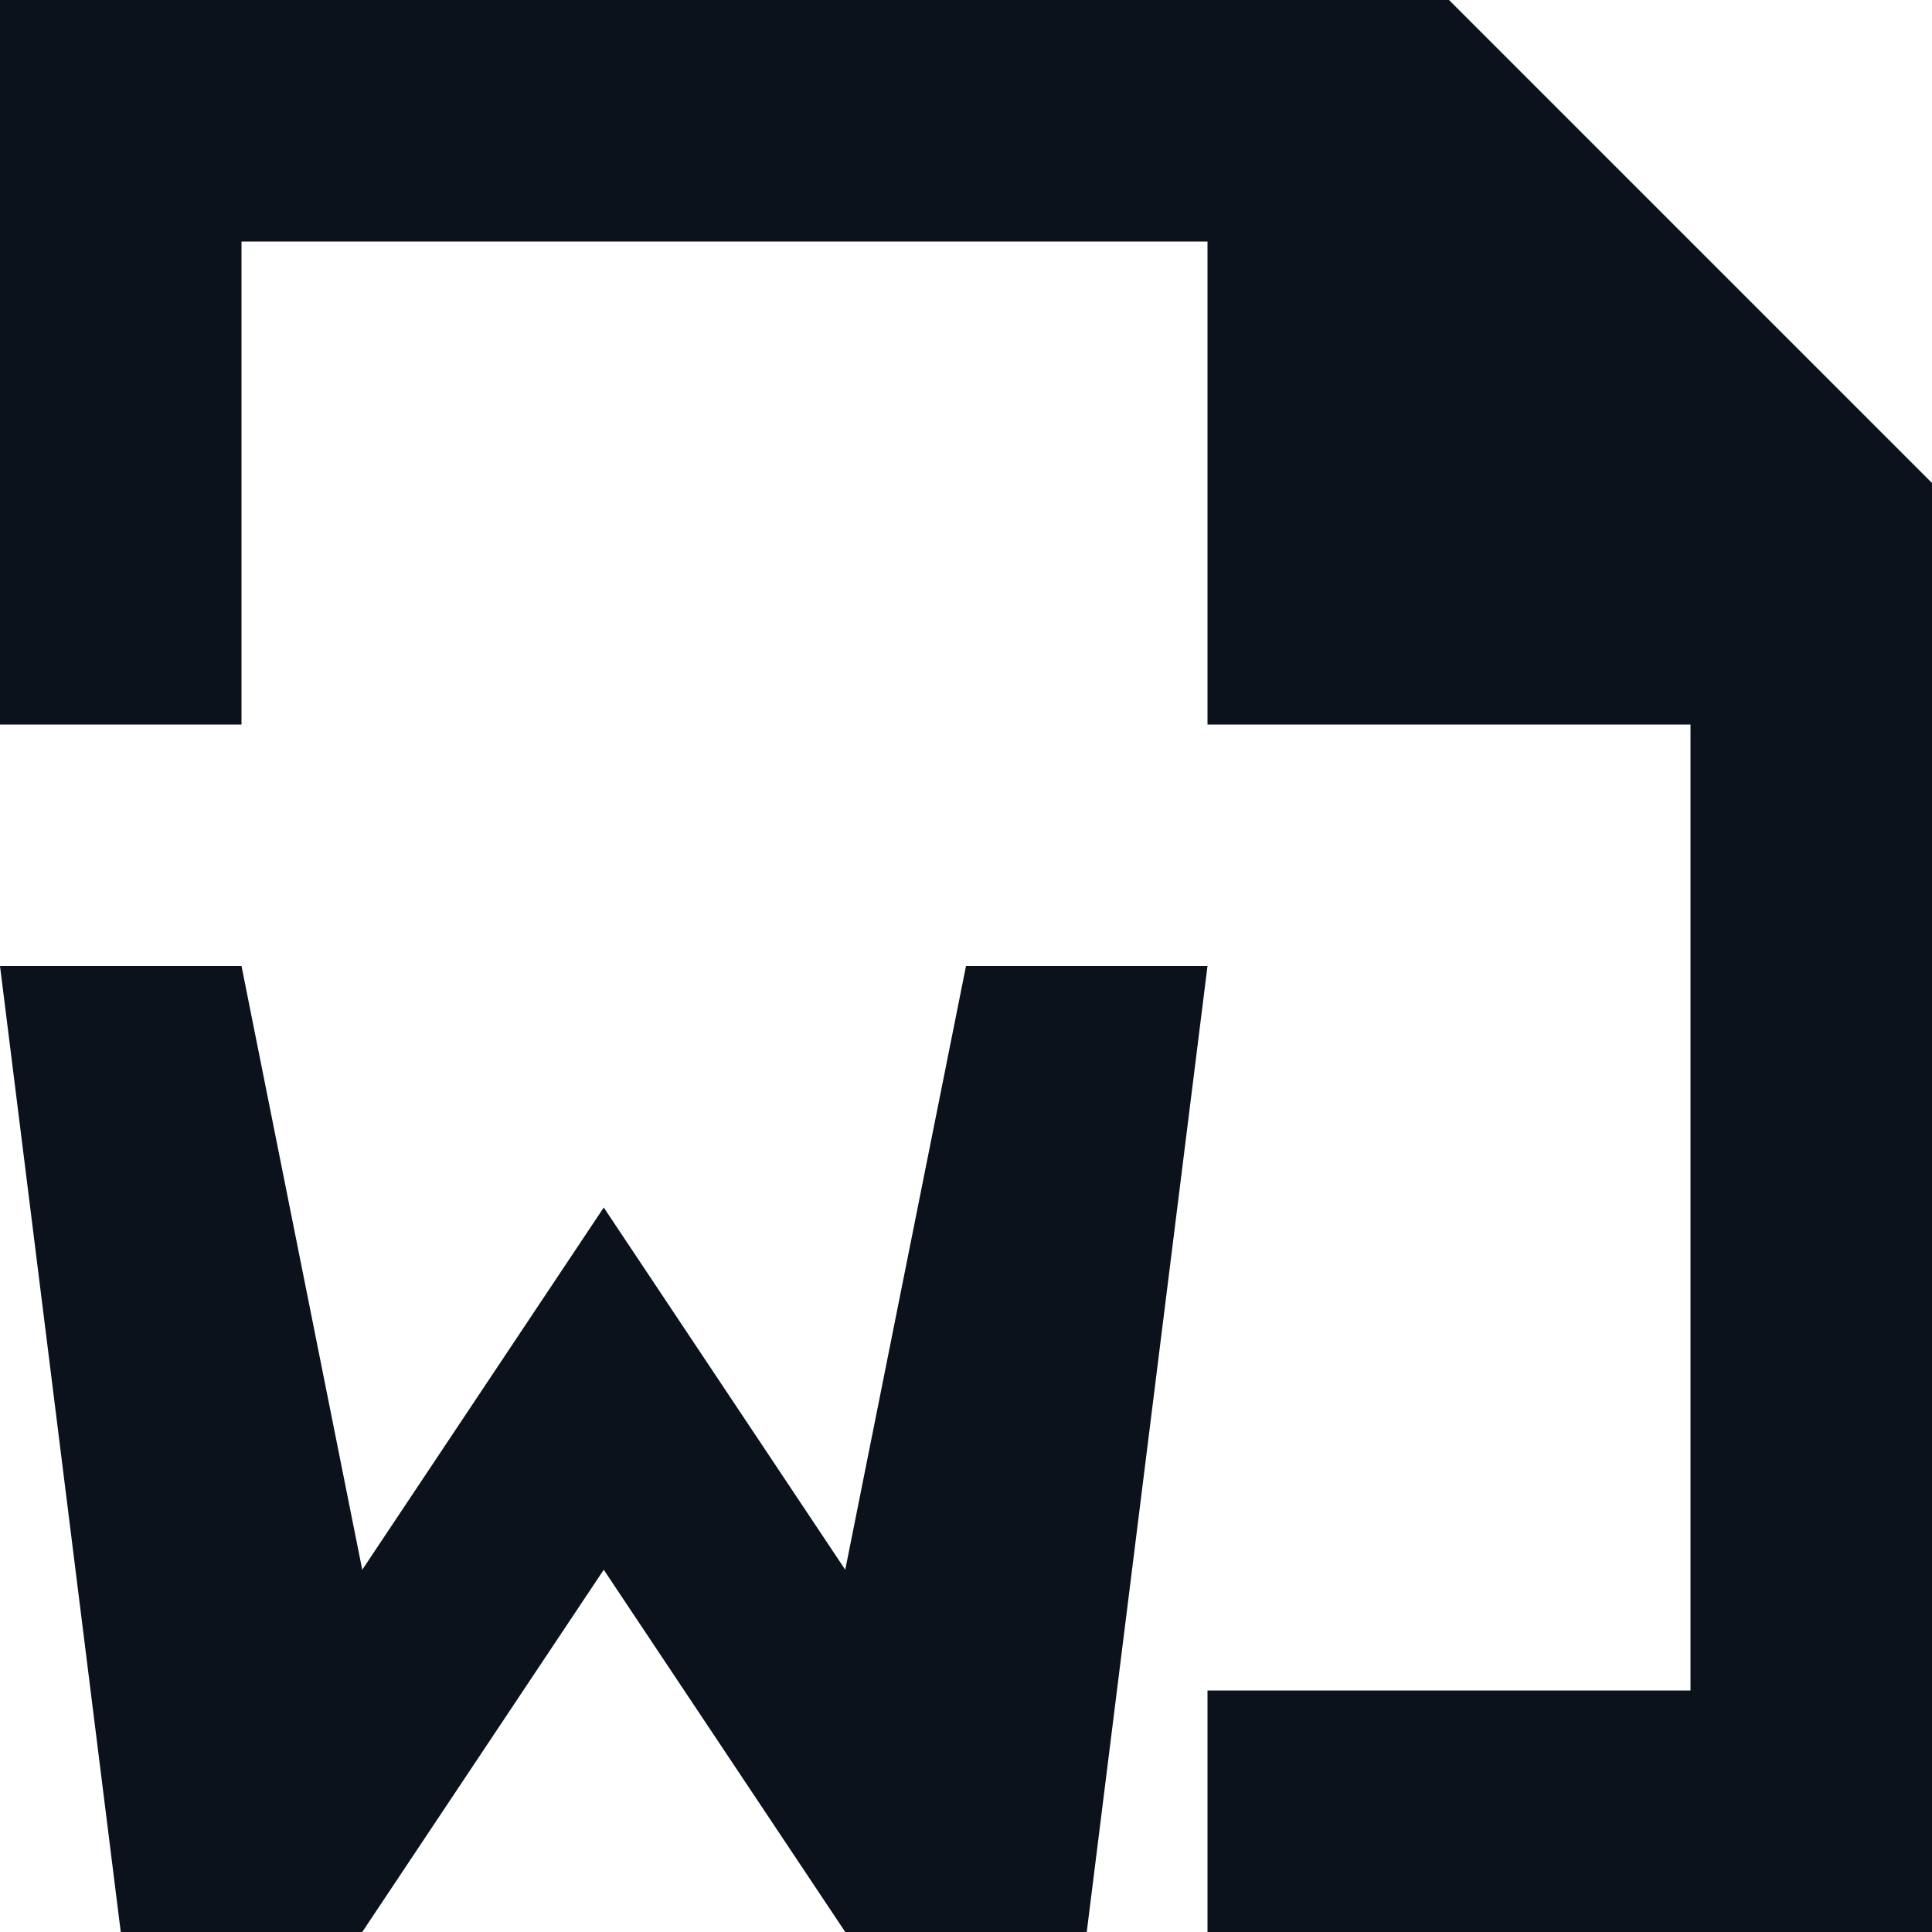<svg width="8" height="8" viewBox="0 0 8 8" fill="none" xmlns="http://www.w3.org/2000/svg">
<path fill-rule="evenodd" clip-rule="evenodd" d="M6 0H0V3H1V1H5V3H7V7H5V8H8V2L6 0Z" fill="#0C121C"/>
<path d="M0.5 8H1.5L2.5 6.5L3.5 8H4.5L5 4H4L3.5 6.5L2.5 5L1.5 6.5L1 4H0L0.5 8Z" fill="#0C121C"/>
</svg>
